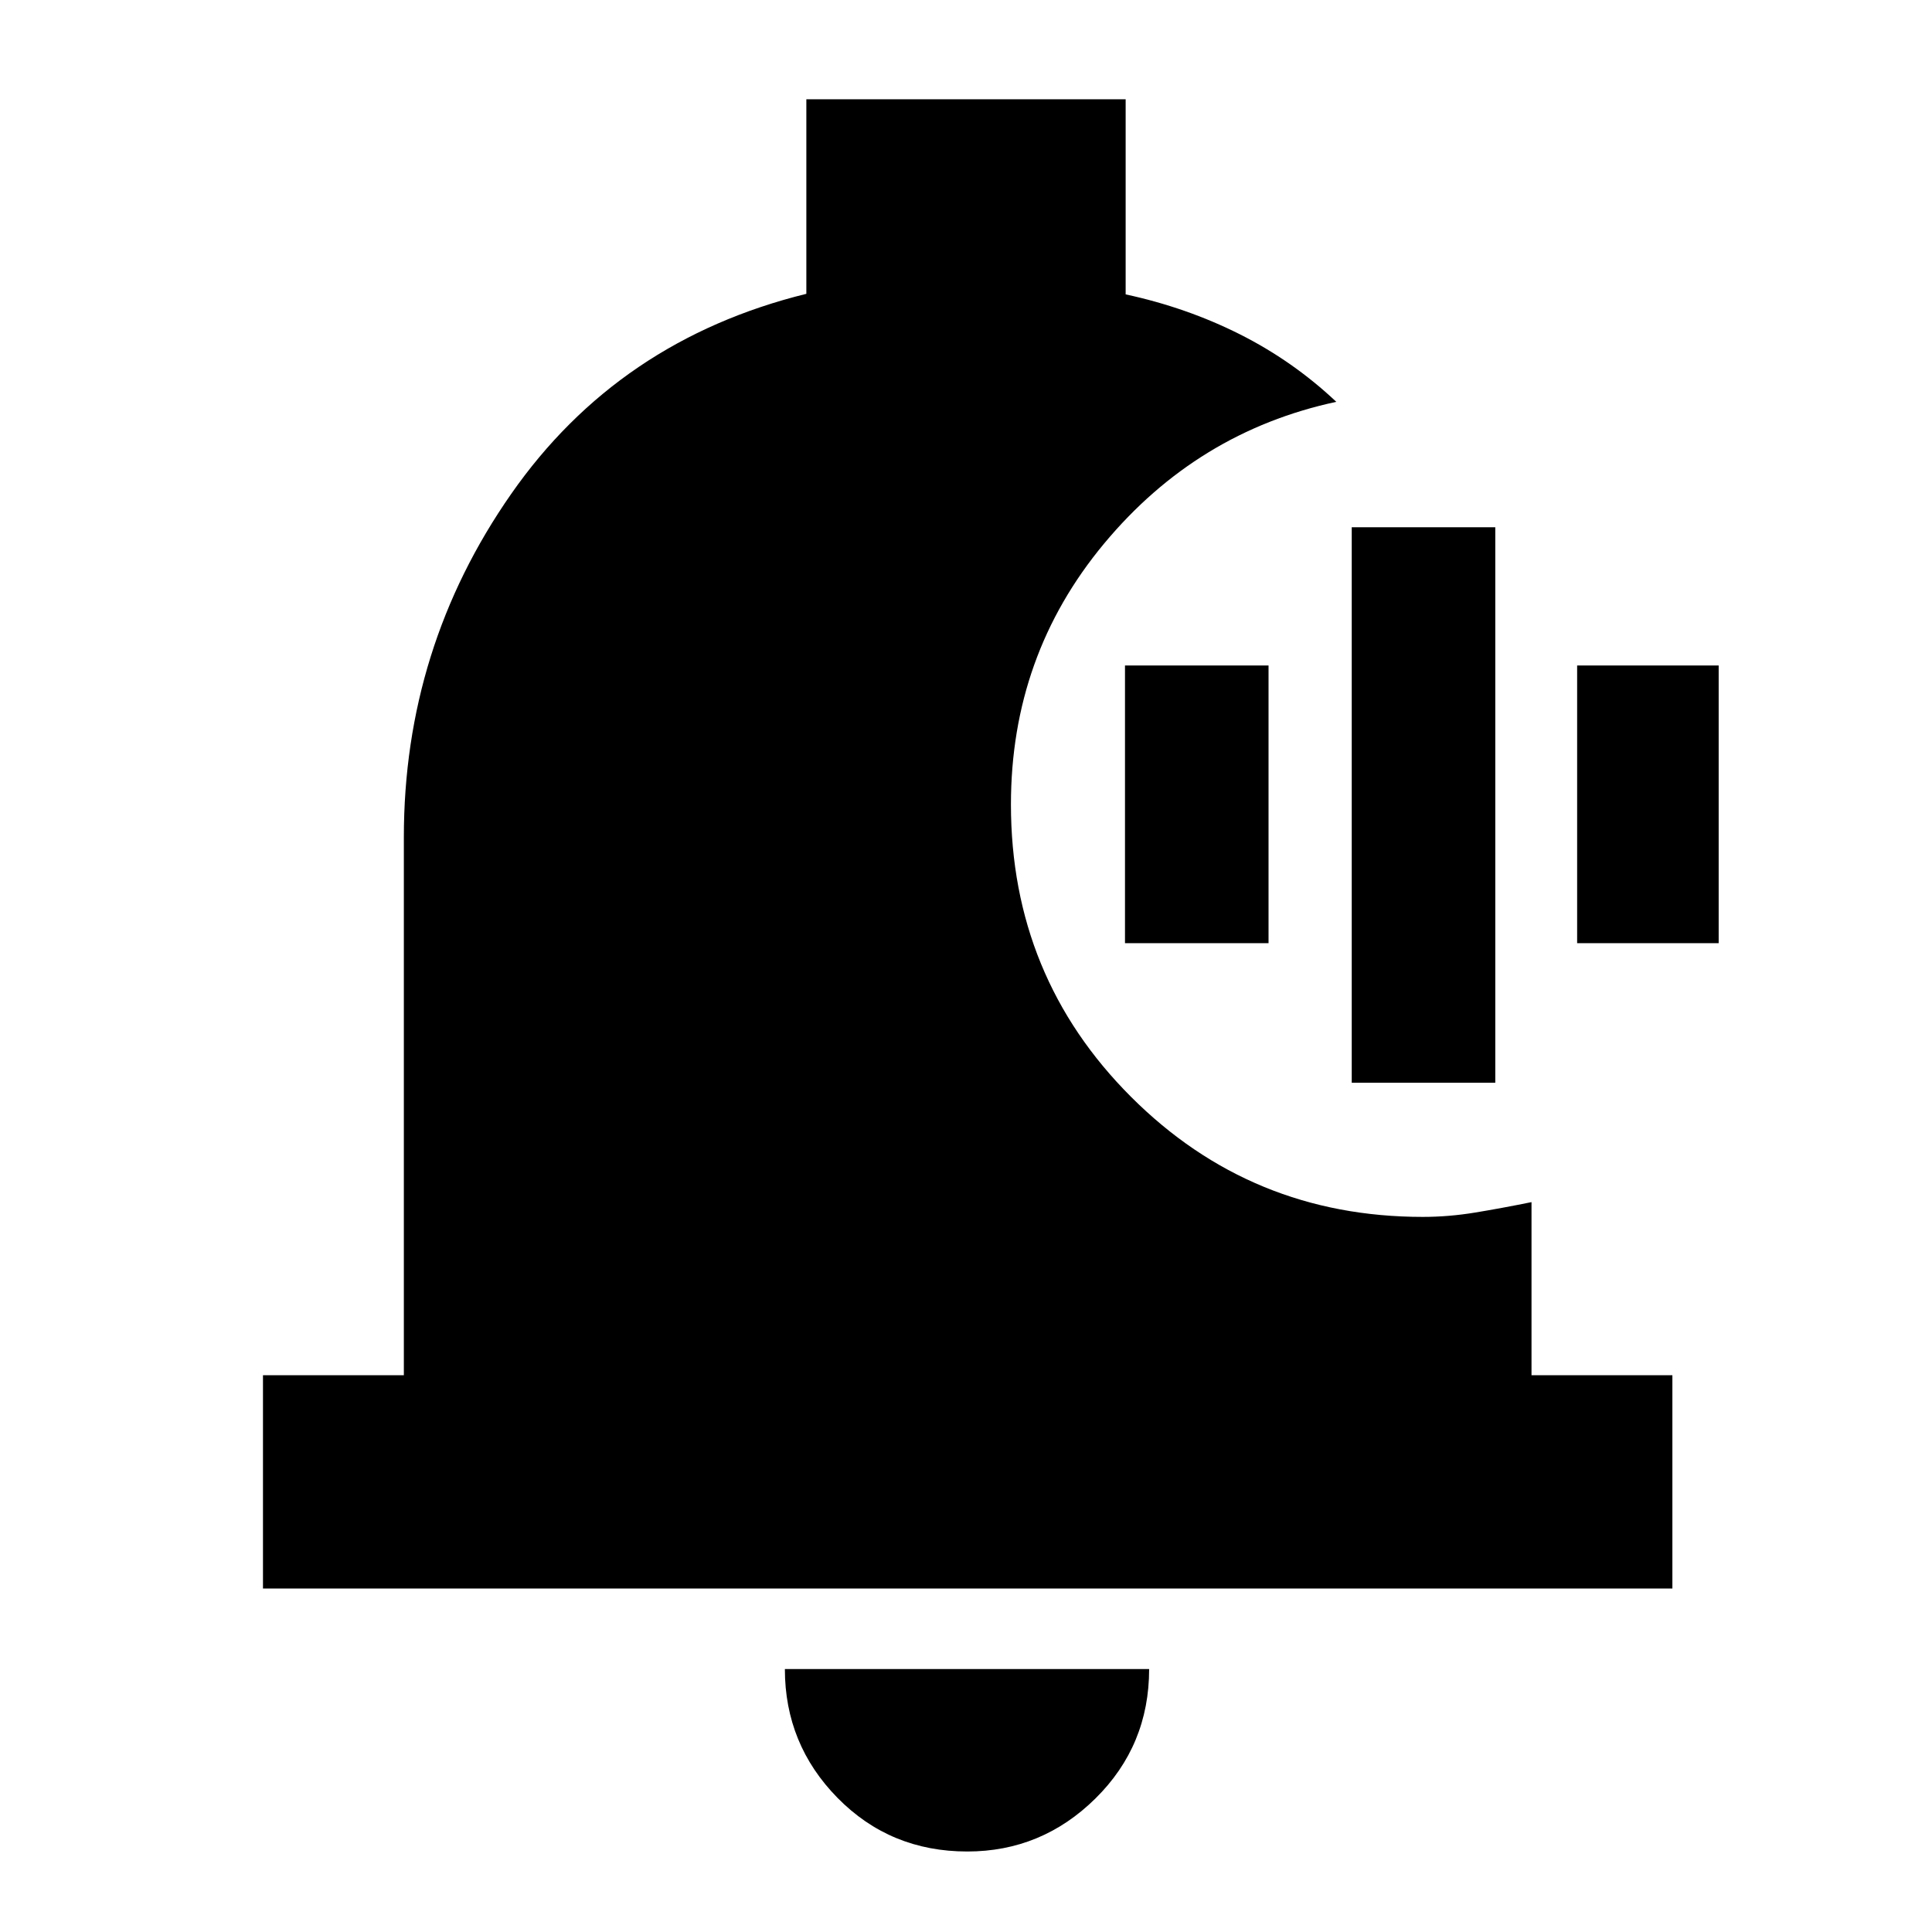 <svg xmlns="http://www.w3.org/2000/svg" height="40" viewBox="0 -960 960 960" width="40"><path d="M480.63-40q-38.26 0-64.45-26.63Q390-93.27 390-130.67h181q0 38-26.7 64.34Q517.6-40 480.63-40ZM831-170.67H130.67v-106h70V-544q0-94.13 53.33-170.56Q307.33-791 400.67-814v-96.67h158.66v96.95q30.22 6.51 56.67 19.79 26.45 13.29 48 33.6-69.17 14.86-115.42 70.48-46.25 55.62-46.25 129.55 0 85.63 59.66 145.3 59.66 59.67 145.01 59.67 12.88 0 26.05-2.17t27.95-5.17v86h70v106ZM671.67-422v-276H743v276h-71.33ZM559-491.33v-138h71.33v138H559Zm224.67 0v-138H854v138h-70.33Z"/></svg>